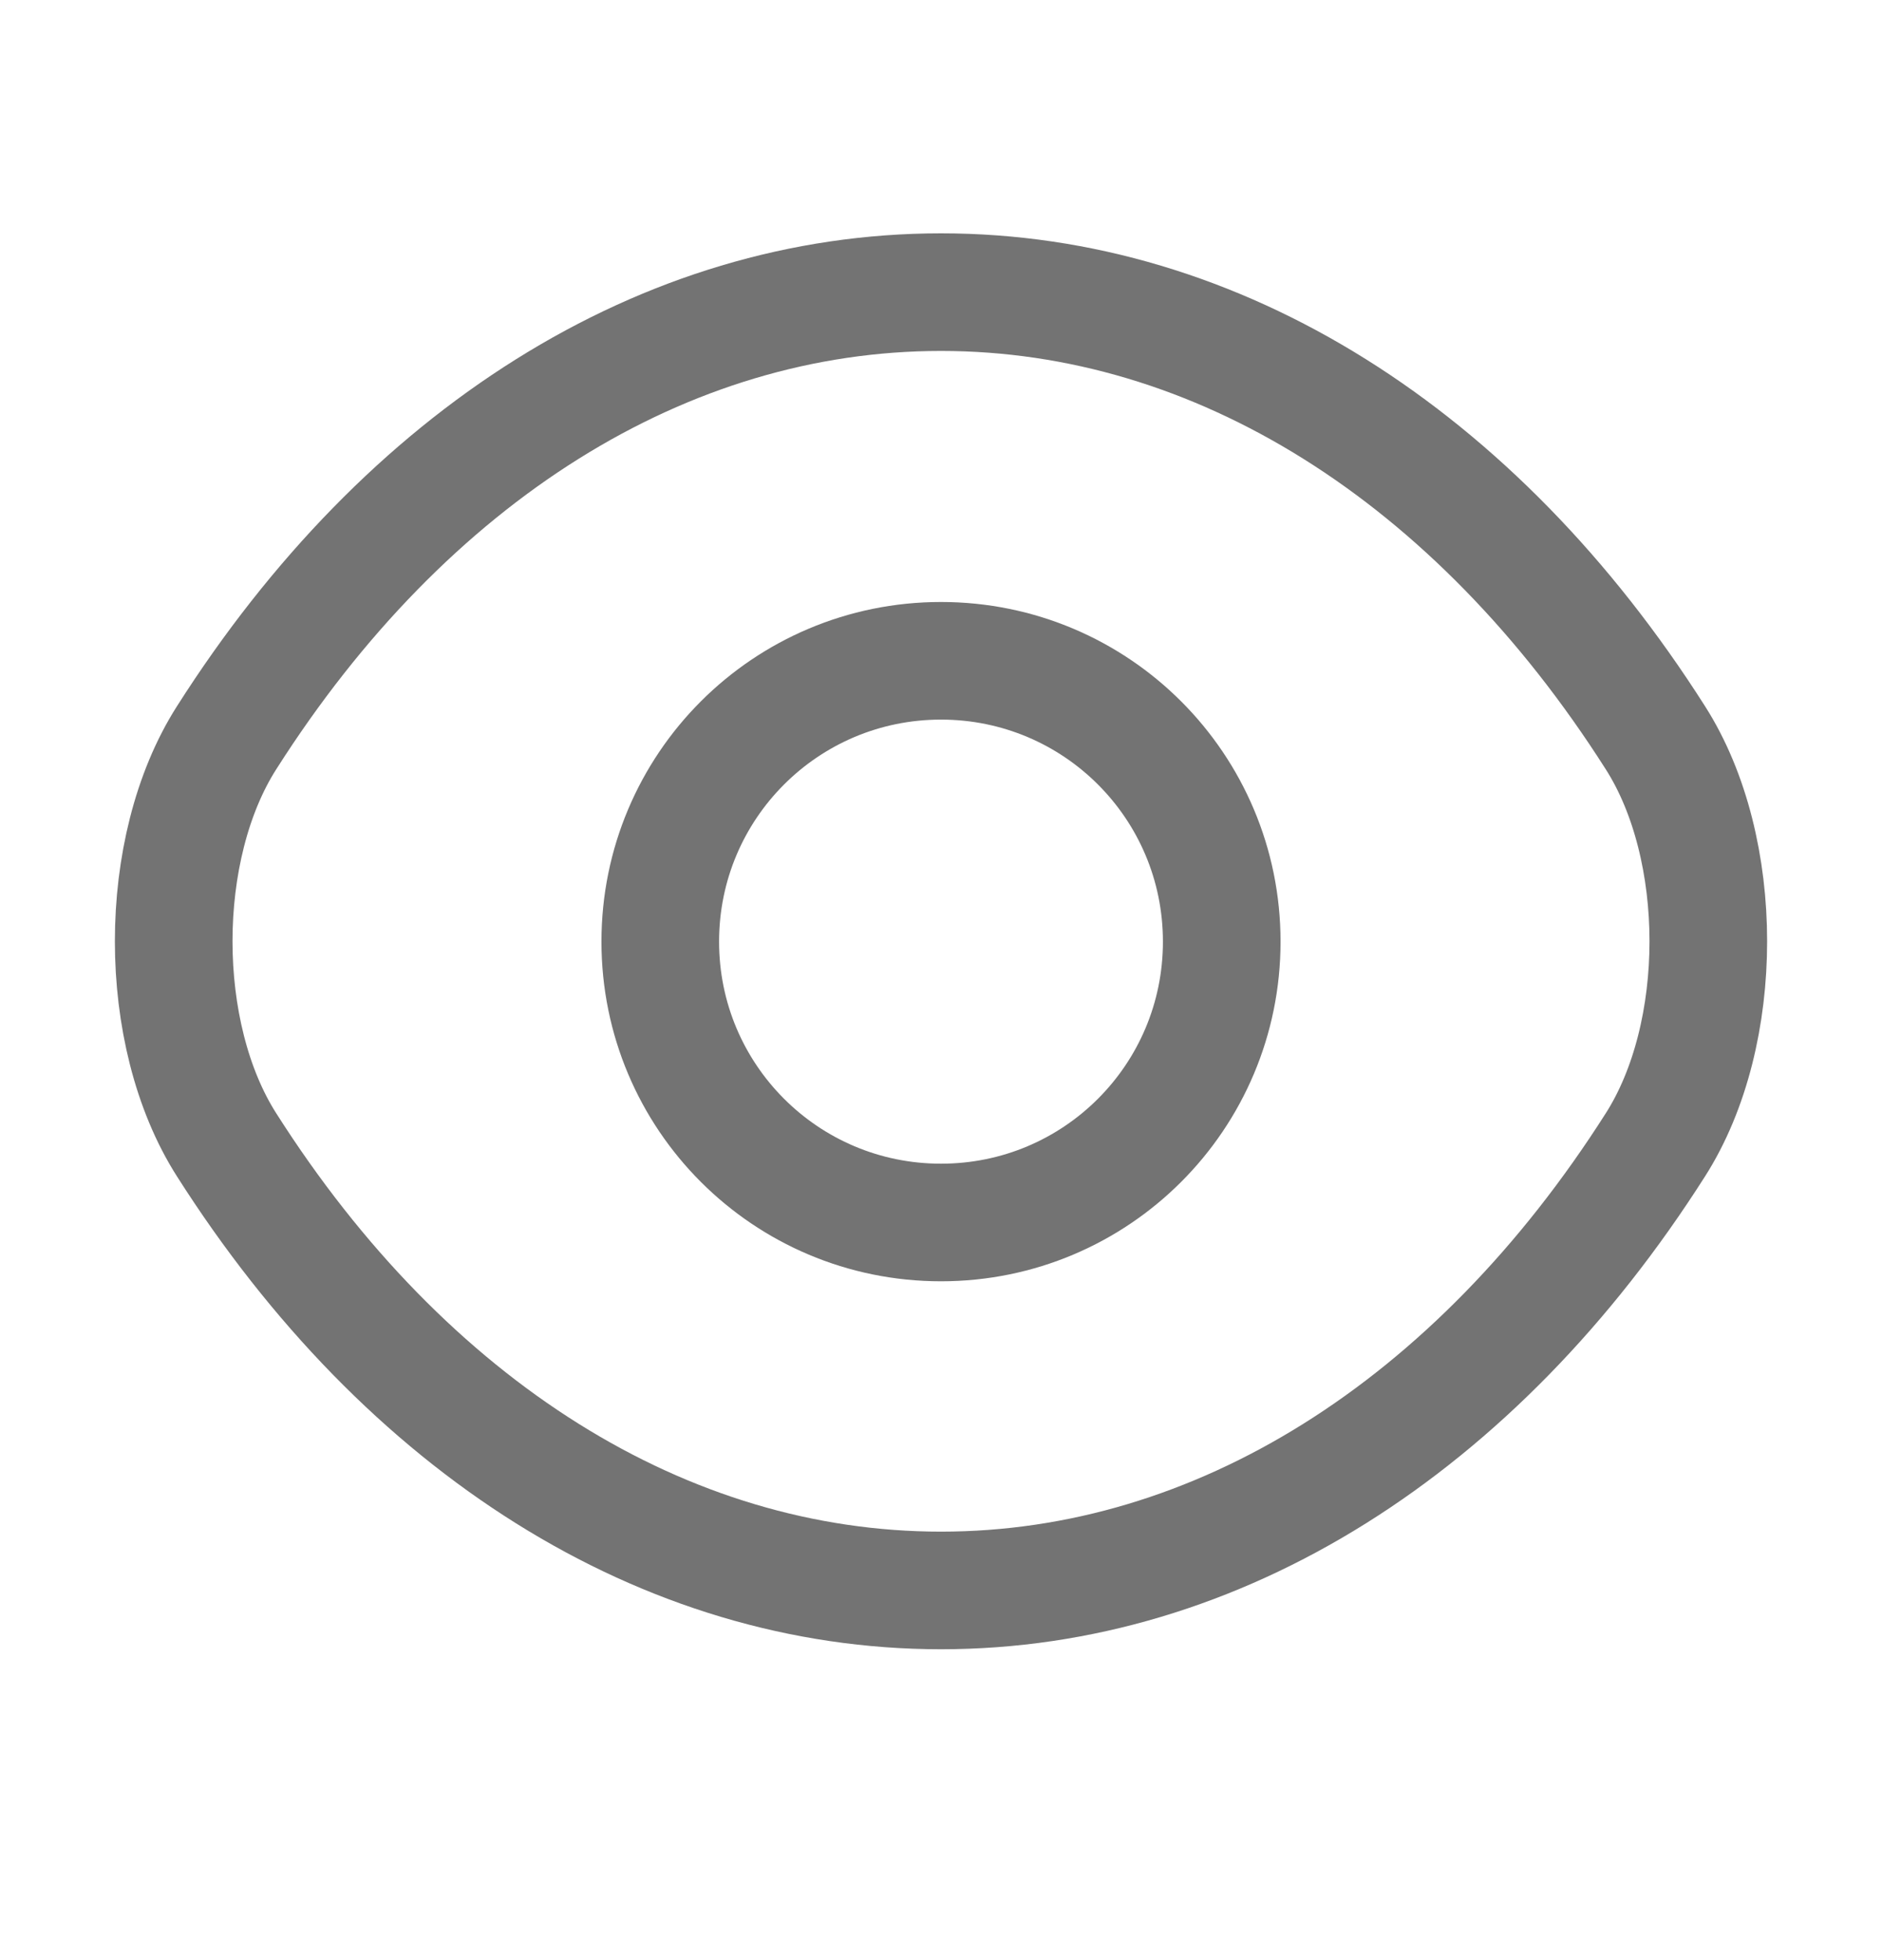 <svg width="24" height="25" viewBox="0 0 24 25" fill="none" xmlns="http://www.w3.org/2000/svg">
<g id="vuesax/linear/eye">
<g id="eye">
<path id="Vector" d="M15.58 12.01C15.58 13.991 13.98 15.592 12 15.592C10.02 15.592 8.42 13.991 8.42 12.01C8.42 10.029 10.02 8.428 12 8.428C13.98 8.428 15.58 10.029 15.58 12.01Z" stroke="#737373" stroke-width="1.5" stroke-linecap="round" stroke-linejoin="round"/>
<path id="Vector_2" d="M12 20.285C15.53 20.285 18.82 18.204 21.11 14.602C22.01 13.191 22.01 10.82 21.11 9.409C18.82 5.807 15.53 3.726 12 3.726C8.47 3.726 5.18 5.807 2.89 9.409C1.99 10.82 1.99 13.191 2.89 14.602C5.18 18.204 8.47 20.285 12 20.285Z" stroke="#737373" stroke-width="1.5" stroke-linecap="round" stroke-linejoin="round"/>
</g>
</g>
</svg>
